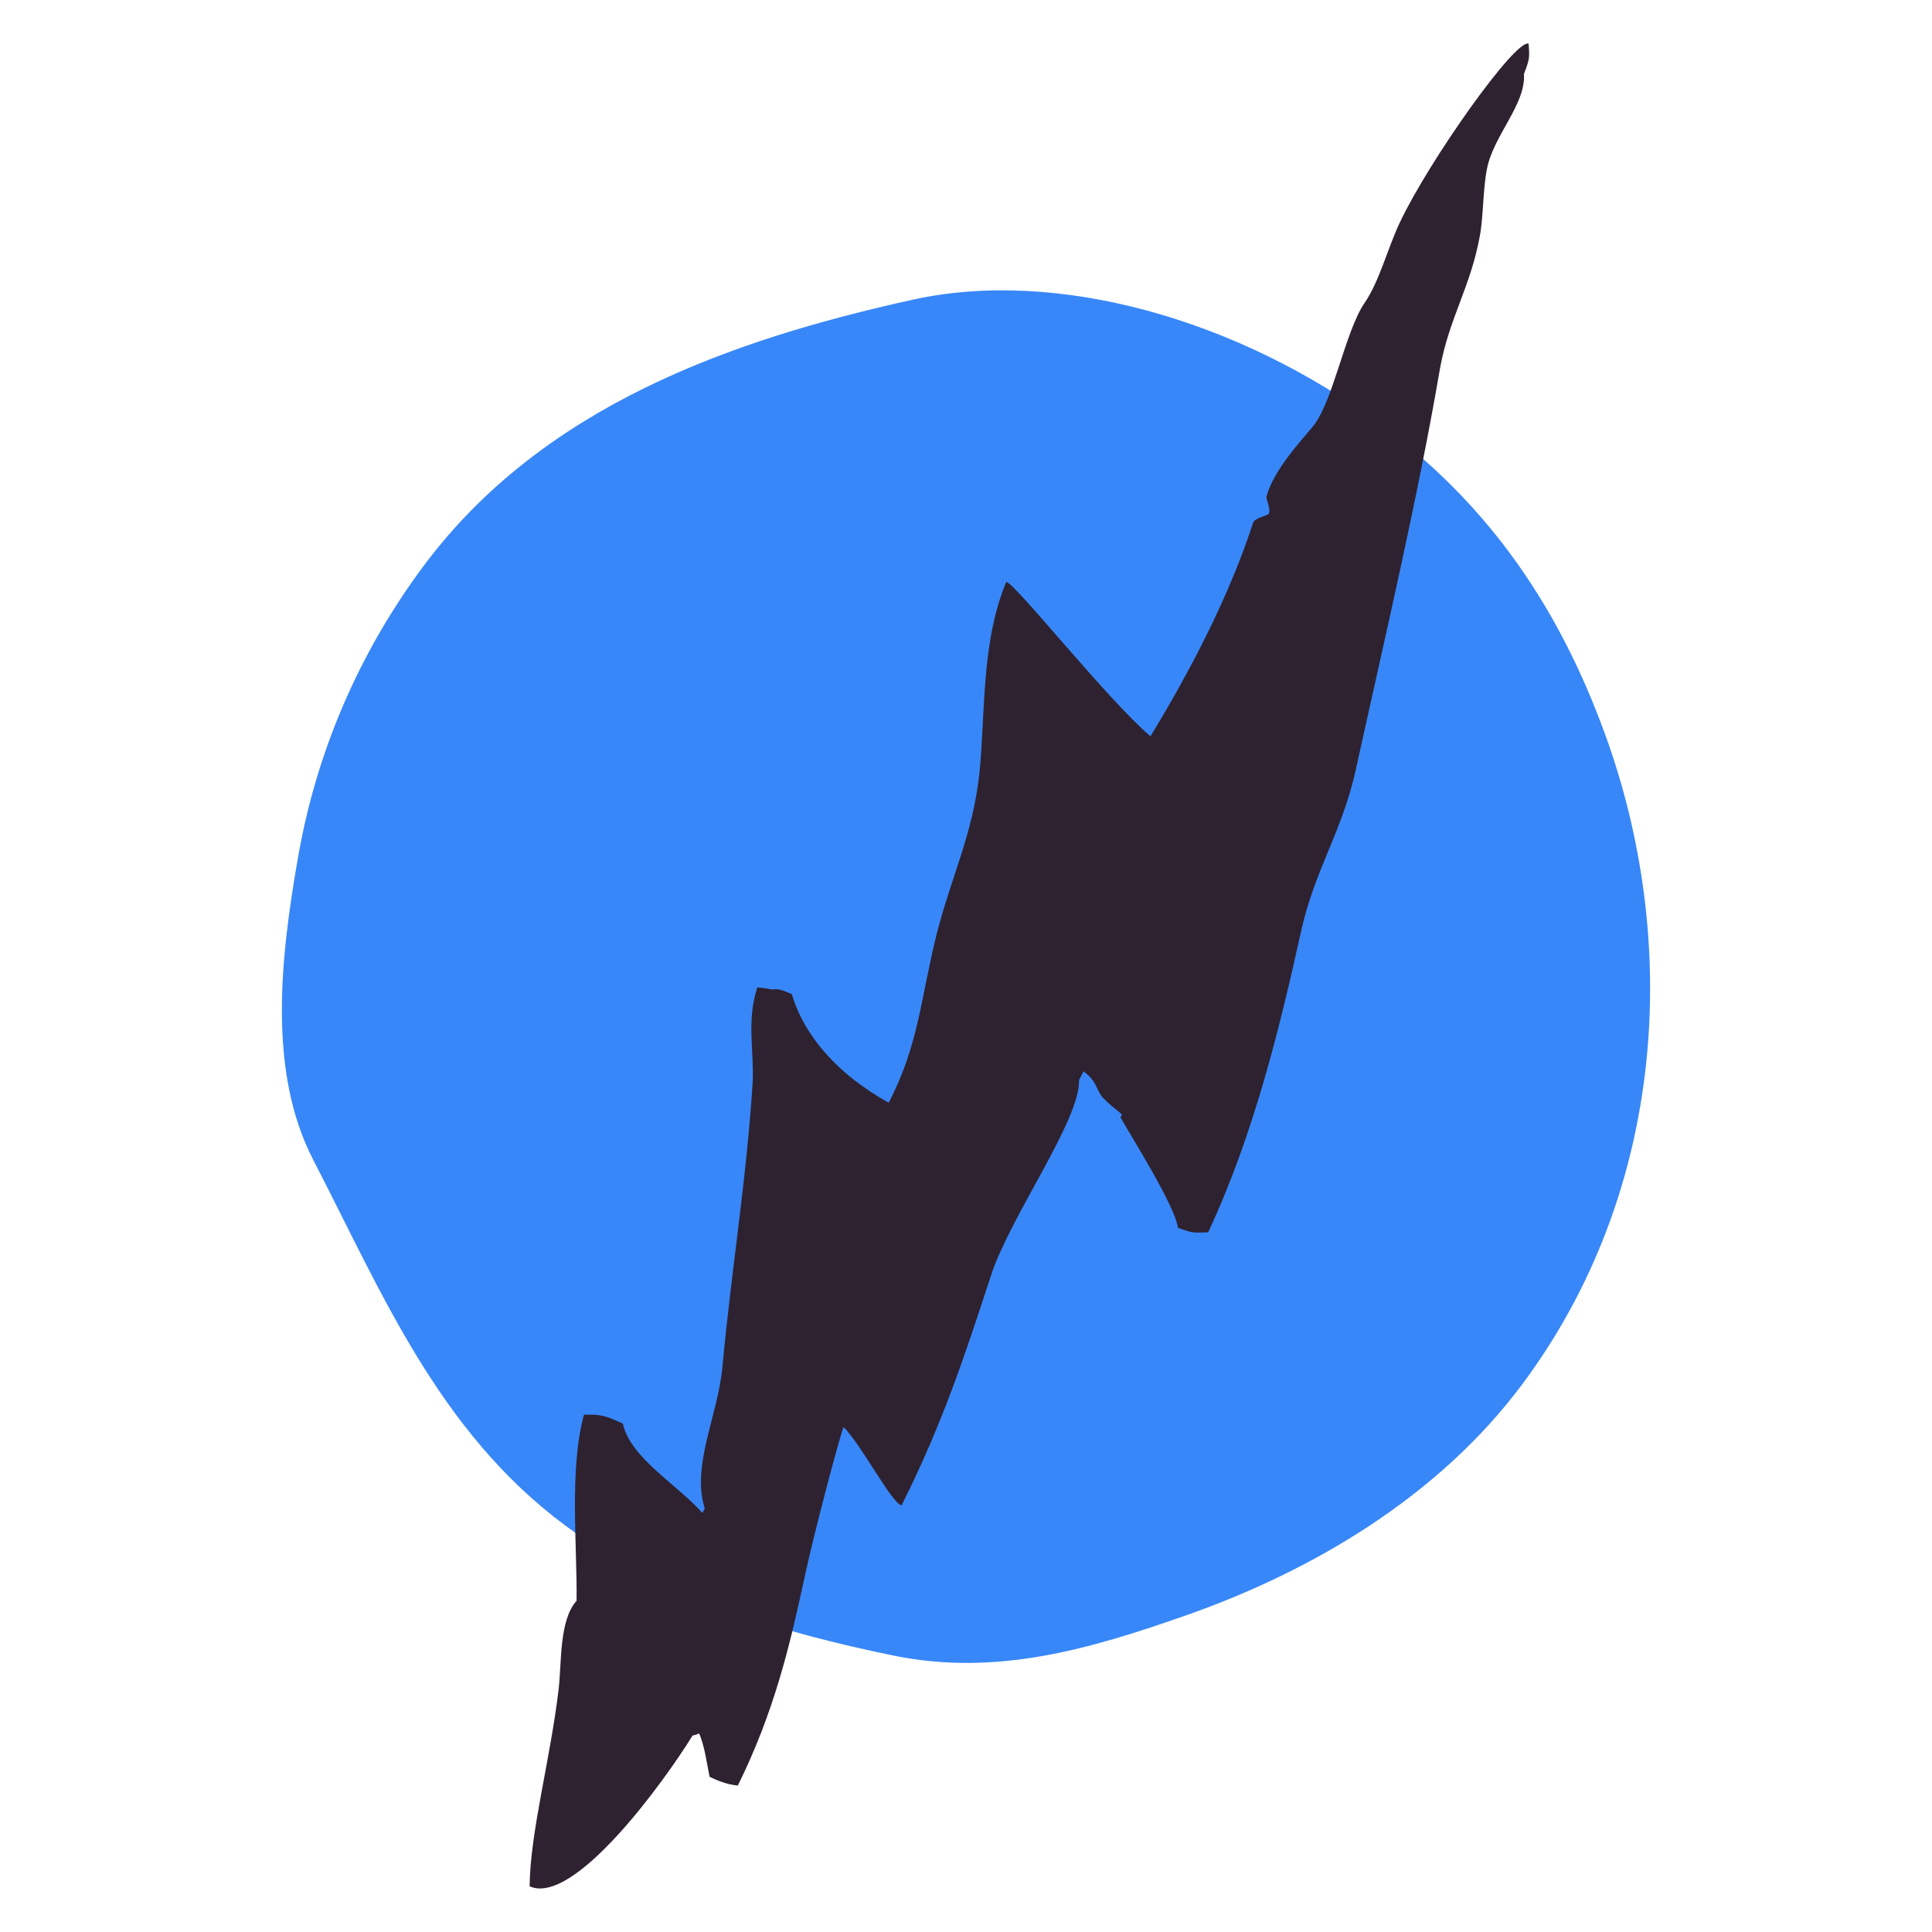 <?xml version="1.0" encoding="utf-8"?>
<!-- Generator: Adobe Illustrator 16.0.0, SVG Export Plug-In . SVG Version: 6.00 Build 0)  -->
<!DOCTYPE svg PUBLIC "-//W3C//DTD SVG 1.1//EN" "http://www.w3.org/Graphics/SVG/1.1/DTD/svg11.dtd">
<svg version="1.1" id="Layer_1" xmlns="http://www.w3.org/2000/svg" xmlns:xlink="http://www.w3.org/1999/xlink" x="0px" y="0px"
	 width="220px" height="220px" viewBox="0 0 220 220" enable-background="new 0 0 220 220" xml:space="preserve">
<g id="empower">
	<g>
		<path fill="#3887F9" d="M157.25,48.375c12.697,9.414,20.402,21.248,25.459,35.059c8.725,23.828,6.98,52.148-9.262,74.054
			c-9.623,12.977-24.084,21.416-38.256,26.408c-11.228,3.953-21.846,7.025-33.542,4.609c-12.382-2.559-25.97-6.408-37.316-14.82
			c-14.451-10.715-20.958-26.727-28.637-41.553C30.45,122,31.93,109.072,33.958,97.506c2.027-11.57,6.707-22.855,14.18-32.934
			c13.58-18.315,35.131-25.877,55.768-30.441C120.285,30.508,140.961,36.297,157.25,48.375z"/>
		<path fill="#2E2230" d="M159.408,25.32c-1.455,3.096-2.324,6.679-3.99,9.128c-2.291,3.315-3.619,11.469-6.018,14.234
			c-1.172,1.429-4.371,4.821-5.189,7.866c-0.07,0.263,0.584,1.541,0.227,1.988c-0.131,0.187-1.557,0.444-1.737,0.97
			c-2.761,8.494-7.269,17.077-11.699,24.339c-4.931-4.222-15.433-17.473-16.416-17.582c-2.912,6.942-2.364,15.334-3.073,21.914
			c-0.754,6.8-3.158,11.62-4.795,17.956c-1.902,7.512-2.039,12.719-5.517,19.432c-5.832-3.222-9.656-7.657-11.036-12.369
			c-1.177-0.469-1.434-0.625-2.234-0.521c-0.556-0.096-1.111-0.187-1.694-0.239c-1.254,3.838-0.345,7.264-0.532,10.84
			c-0.665,10.791-2.482,21.854-3.426,32.257c-0.521,5.733-3.582,11.288-2.022,16.268c-0.102,0.147-0.209,0.318-0.271,0.491
			c-2.868-3.264-8.179-6.232-9.062-10.178c-2.211-1.062-2.843-1.049-4.428-1.014c-1.694,6.221-0.76,14.824-0.842,21.189
			c-2.008,2.214-1.689,7.171-2.046,10.097c-0.961,8.093-3.236,16.226-3.301,22.41c5.08,2.294,15.423-12.067,18.553-17.16
			c0.257-0.065,0.508-0.134,0.747-0.247c0.638,1.413,0.882,3.467,1.198,4.943c1.433,0.672,2.202,0.879,3.211,0.993
			c4.119-8.306,5.92-15.938,7.521-23.341c1.188-5.633,4.252-16.993,4.525-17.487c2.07,2.087,5.51,8.75,6.603,8.917
			c4.799-9.555,7.357-17.566,10.23-26.324c2.265-6.755,10.115-17.566,9.984-22.117c0.164-0.306,0.332-0.647,0.5-0.976
			c1.609,1.165,1.428,2.144,2.209,3.004c1.676,1.712,2.545,1.858,1.975,2.188c1.301,2.313,6.34,10.293,6.558,12.619
			c1.944,0.739,2.03,0.522,3.457,0.518c5.301-11.357,8.264-23.833,10.562-34.205c1.547-7.068,4.668-11.324,6.242-18.457
			c3.383-15.376,7.092-31.065,9.604-45.773c1.035-5.667,3.486-9.265,4.525-15.021c0.393-2.045,0.371-5.527,0.809-7.636
			c0.761-3.86,4.441-7.325,4.216-10.824c0.766-1.922,0.588-2.005,0.536-3.431C172.615,4.328,162.736,18.277,159.408,25.32z"/>
	</g>
</g>
<g id="connect">
</g>
<g id="amplify">
</g>
</svg>
